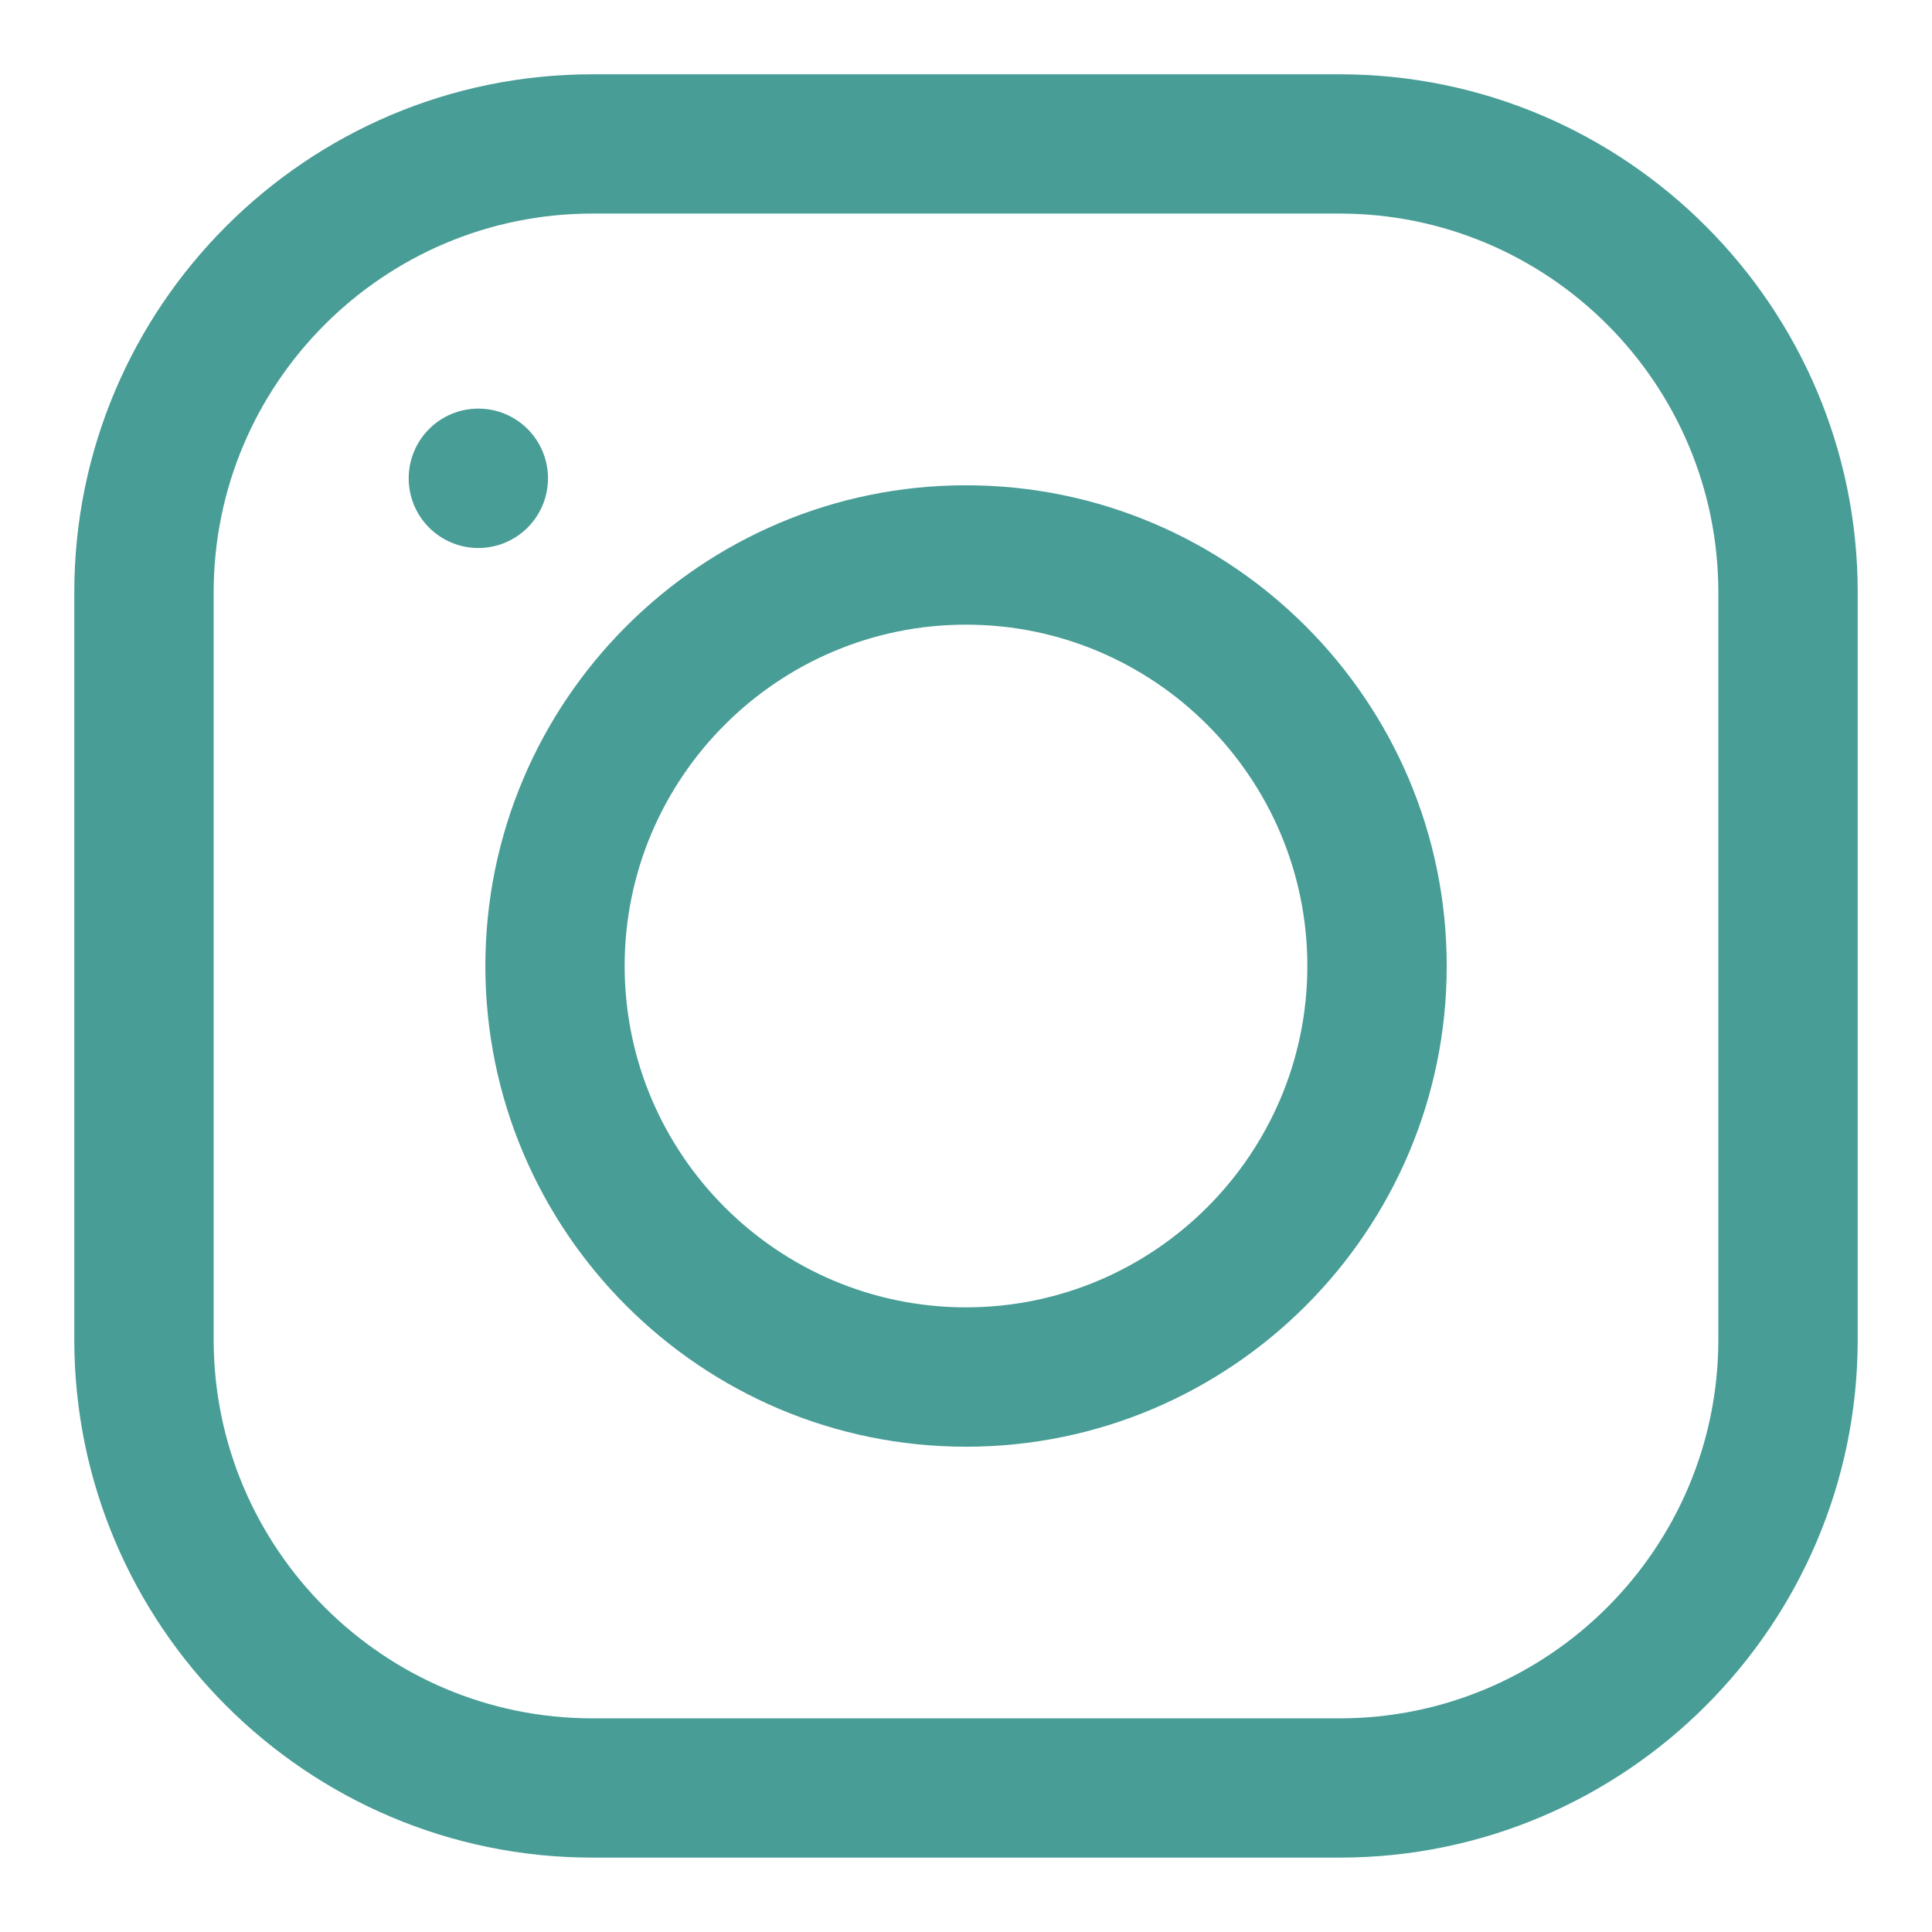 <svg width="22" height="22" viewBox="0 0 22 22" fill="none" xmlns="http://www.w3.org/2000/svg">
<path d="M6.745 0.846H15.255C18.508 0.846 21.154 3.492 21.154 6.745V15.254C21.154 18.507 18.508 21.153 15.255 21.153H6.745C3.492 21.153 0.846 18.507 0.846 15.254V6.745C0.846 3.492 3.492 0.846 6.745 0.846ZM2.433 15.254C2.433 17.632 4.367 19.567 6.745 19.567H15.255C17.633 19.567 19.567 17.632 19.567 15.254V6.745C19.567 4.367 17.633 2.432 15.255 2.432H6.745C4.367 2.432 2.433 4.367 2.433 6.745V15.254Z" fill="#489D96"/>
<path d="M11 5.526C14.018 5.526 16.474 7.982 16.474 11C16.474 14.018 14.018 16.474 11 16.474C7.982 16.474 5.527 14.018 5.527 11C5.527 7.982 7.982 5.526 11 5.526ZM11 14.887C13.143 14.887 14.887 13.143 14.887 11C14.887 8.857 13.143 7.113 11 7.113C8.857 7.113 7.113 8.857 7.113 11C7.113 13.143 8.857 14.887 11 14.887Z" fill="#489D96"/>
<path d="M5.447 6.24C5.009 6.24 4.654 5.885 4.654 5.447C4.654 5.008 5.009 4.653 5.447 4.653C5.885 4.653 6.24 5.008 6.24 5.447C6.24 5.885 5.885 6.24 5.447 6.24Z" fill="#489D96"/>
</svg>
